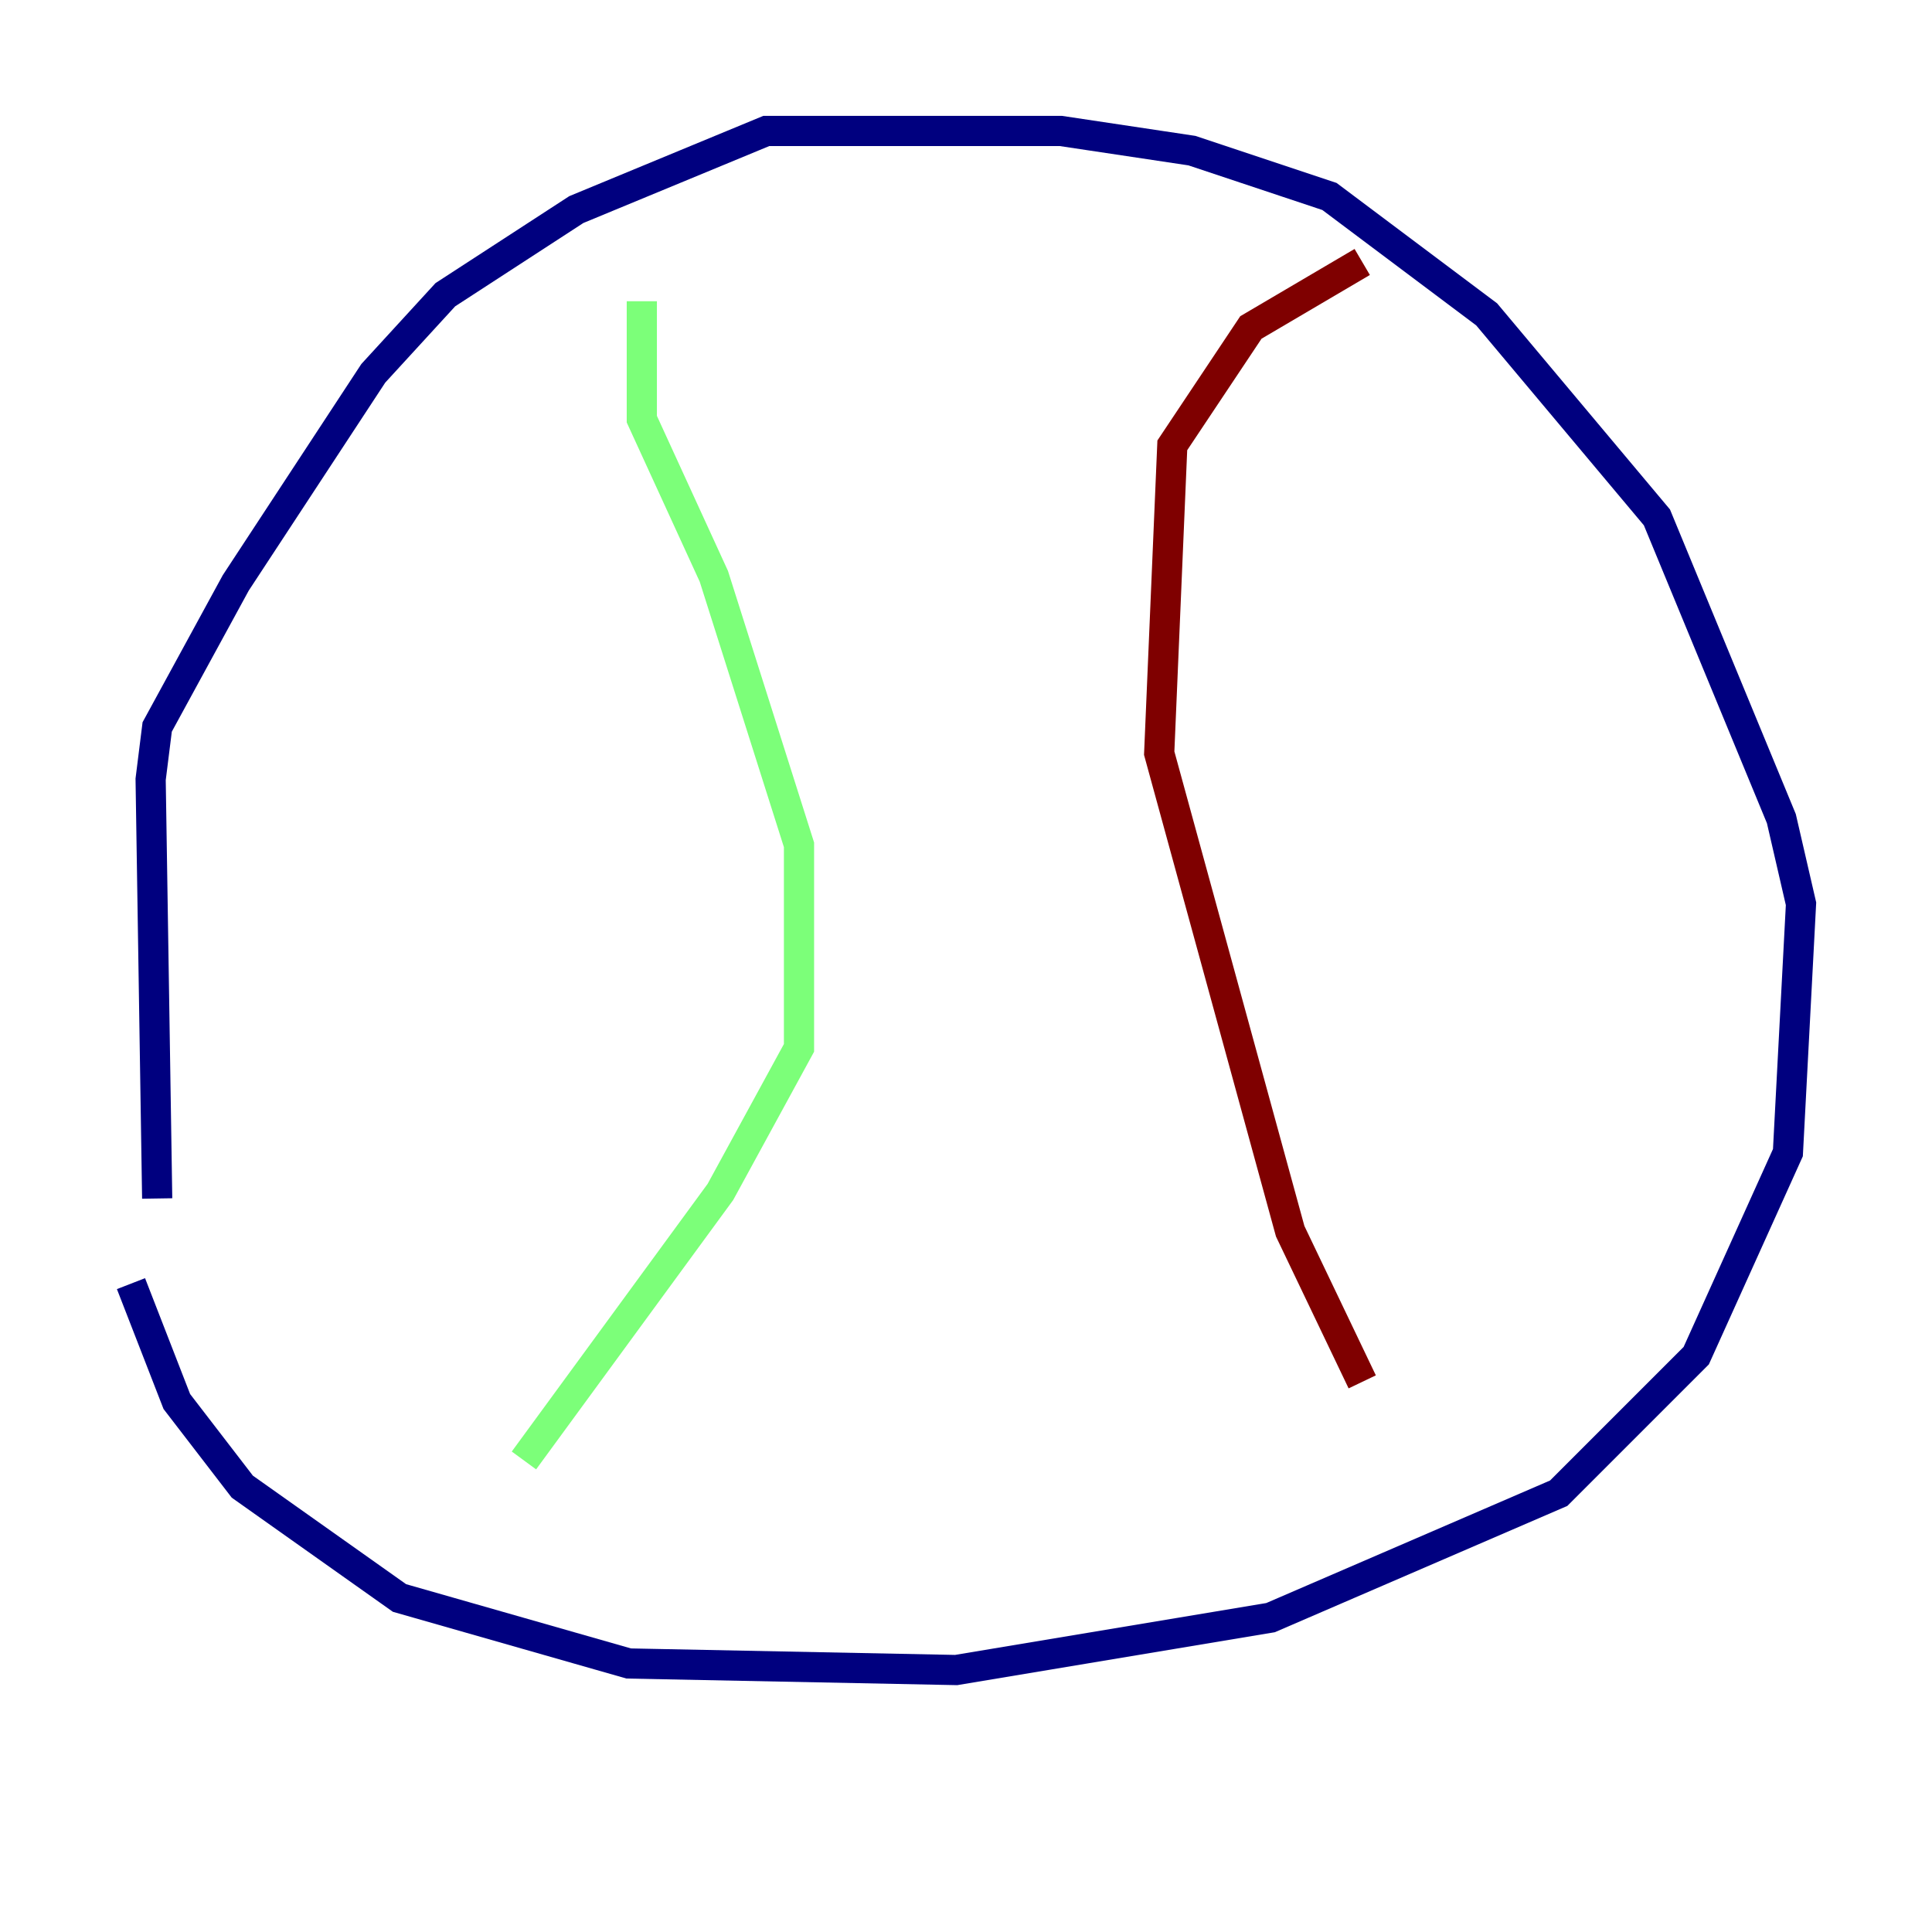 <?xml version="1.0" encoding="utf-8" ?>
<svg baseProfile="tiny" height="128" version="1.2" viewBox="0,0,128,128" width="128" xmlns="http://www.w3.org/2000/svg" xmlns:ev="http://www.w3.org/2001/xml-events" xmlns:xlink="http://www.w3.org/1999/xlink"><defs /><polyline fill="none" points="8.678,85.044 11.715,92.854 16.054,98.495 26.468,105.871 41.654,110.21 63.349,110.644 84.176,107.173 103.268,98.929 112.38,89.817 118.454,76.366 119.322,59.878 118.02,54.237 109.776,34.278 98.495,20.827 88.081,13.017 78.969,9.98 70.291,8.678 50.766,8.678 38.183,13.885 29.505,19.525 24.732,24.732 15.62,38.617 10.414,48.163 9.98,51.634 10.414,79.403" stroke="#00007f" stroke-width="2" /><polyline fill="none" points="42.522,19.959 42.522,27.77 47.295,38.183 52.936,55.973 52.936,69.424 47.729,78.969 34.712,96.759" stroke="#7cff79" stroke-width="2" /><polyline fill="none" points="90.251,91.552 85.478,81.573 76.8,49.898 77.668,29.505 82.875,21.695 90.251,17.356" stroke="#7f0000" stroke-width="2" /></svg>